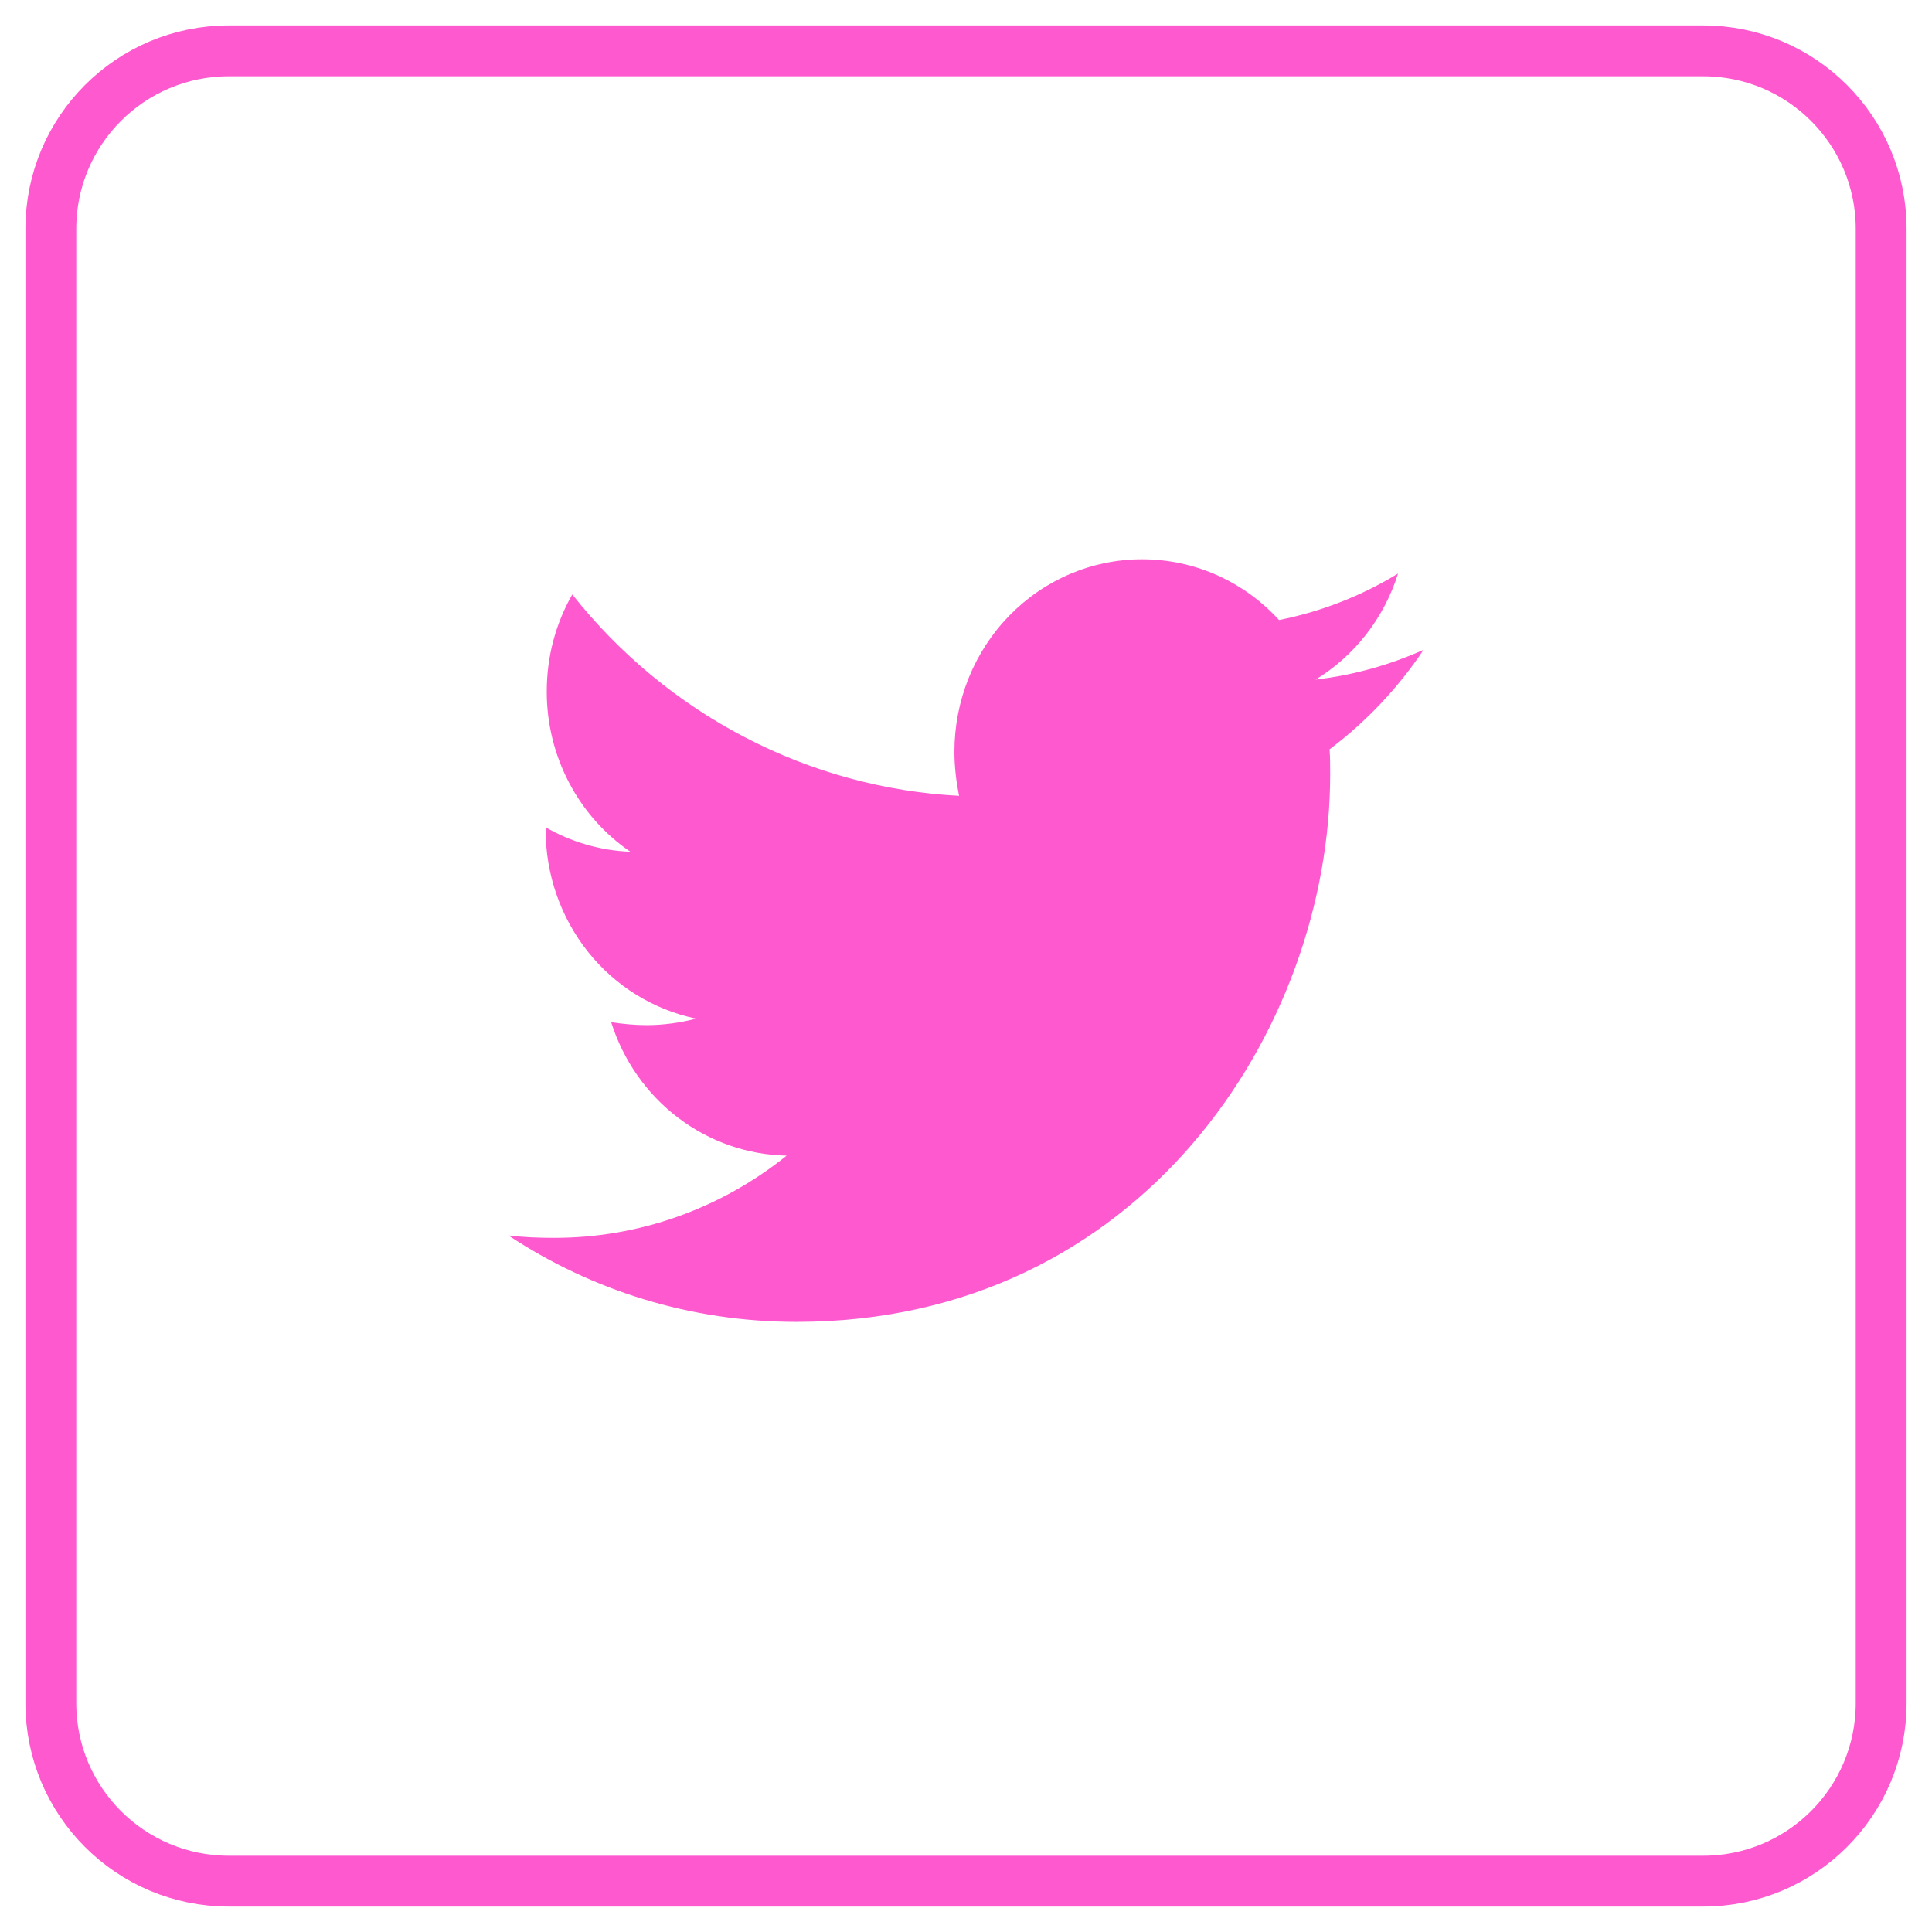 <svg width="38" height="38" viewBox="0 0 38 38" fill="none" xmlns="http://www.w3.org/2000/svg"> <path d="M33.5 1H4.5C2.567 1 1 2.567 1 4.5V33.5C1 35.433 2.567 37 4.5 37H33.5C35.433 37 37 35.433 37 33.5V4.5C37 2.567 35.433 1 33.5 1Z" stroke="#FF59D0"/><path d="M26.151 14.738C26.163 14.903 26.163 15.066 26.163 15.23C26.163 20.234 22.45 26 15.666 26C13.576 26 11.634 25.379 10 24.3C10.297 24.335 10.582 24.347 10.891 24.347C12.552 24.351 14.165 23.781 15.472 22.73C14.702 22.715 13.956 22.455 13.337 21.984C12.718 21.514 12.258 20.857 12.021 20.105C12.249 20.14 12.479 20.163 12.719 20.163C13.049 20.163 13.382 20.116 13.69 20.035C12.855 19.861 12.103 19.397 11.564 18.72C11.025 18.042 10.731 17.194 10.732 16.32V16.273C11.224 16.554 11.794 16.73 12.399 16.753C11.892 16.408 11.477 15.939 11.19 15.389C10.903 14.839 10.753 14.225 10.754 13.601C10.754 12.898 10.936 12.254 11.256 11.692C12.183 12.862 13.339 13.819 14.65 14.501C15.96 15.184 17.396 15.576 18.863 15.653C18.807 15.371 18.772 15.078 18.772 14.785C18.772 14.288 18.867 13.796 19.052 13.336C19.238 12.877 19.509 12.46 19.852 12.108C20.195 11.757 20.601 11.478 21.049 11.288C21.497 11.098 21.977 11 22.461 11C23.524 11 24.483 11.457 25.157 12.195C25.983 12.031 26.775 11.722 27.498 11.281C27.223 12.156 26.646 12.897 25.876 13.367C26.608 13.281 27.324 13.084 28 12.781C27.495 13.536 26.87 14.197 26.151 14.738V14.738Z" fill="#FF59D0"/></svg>
